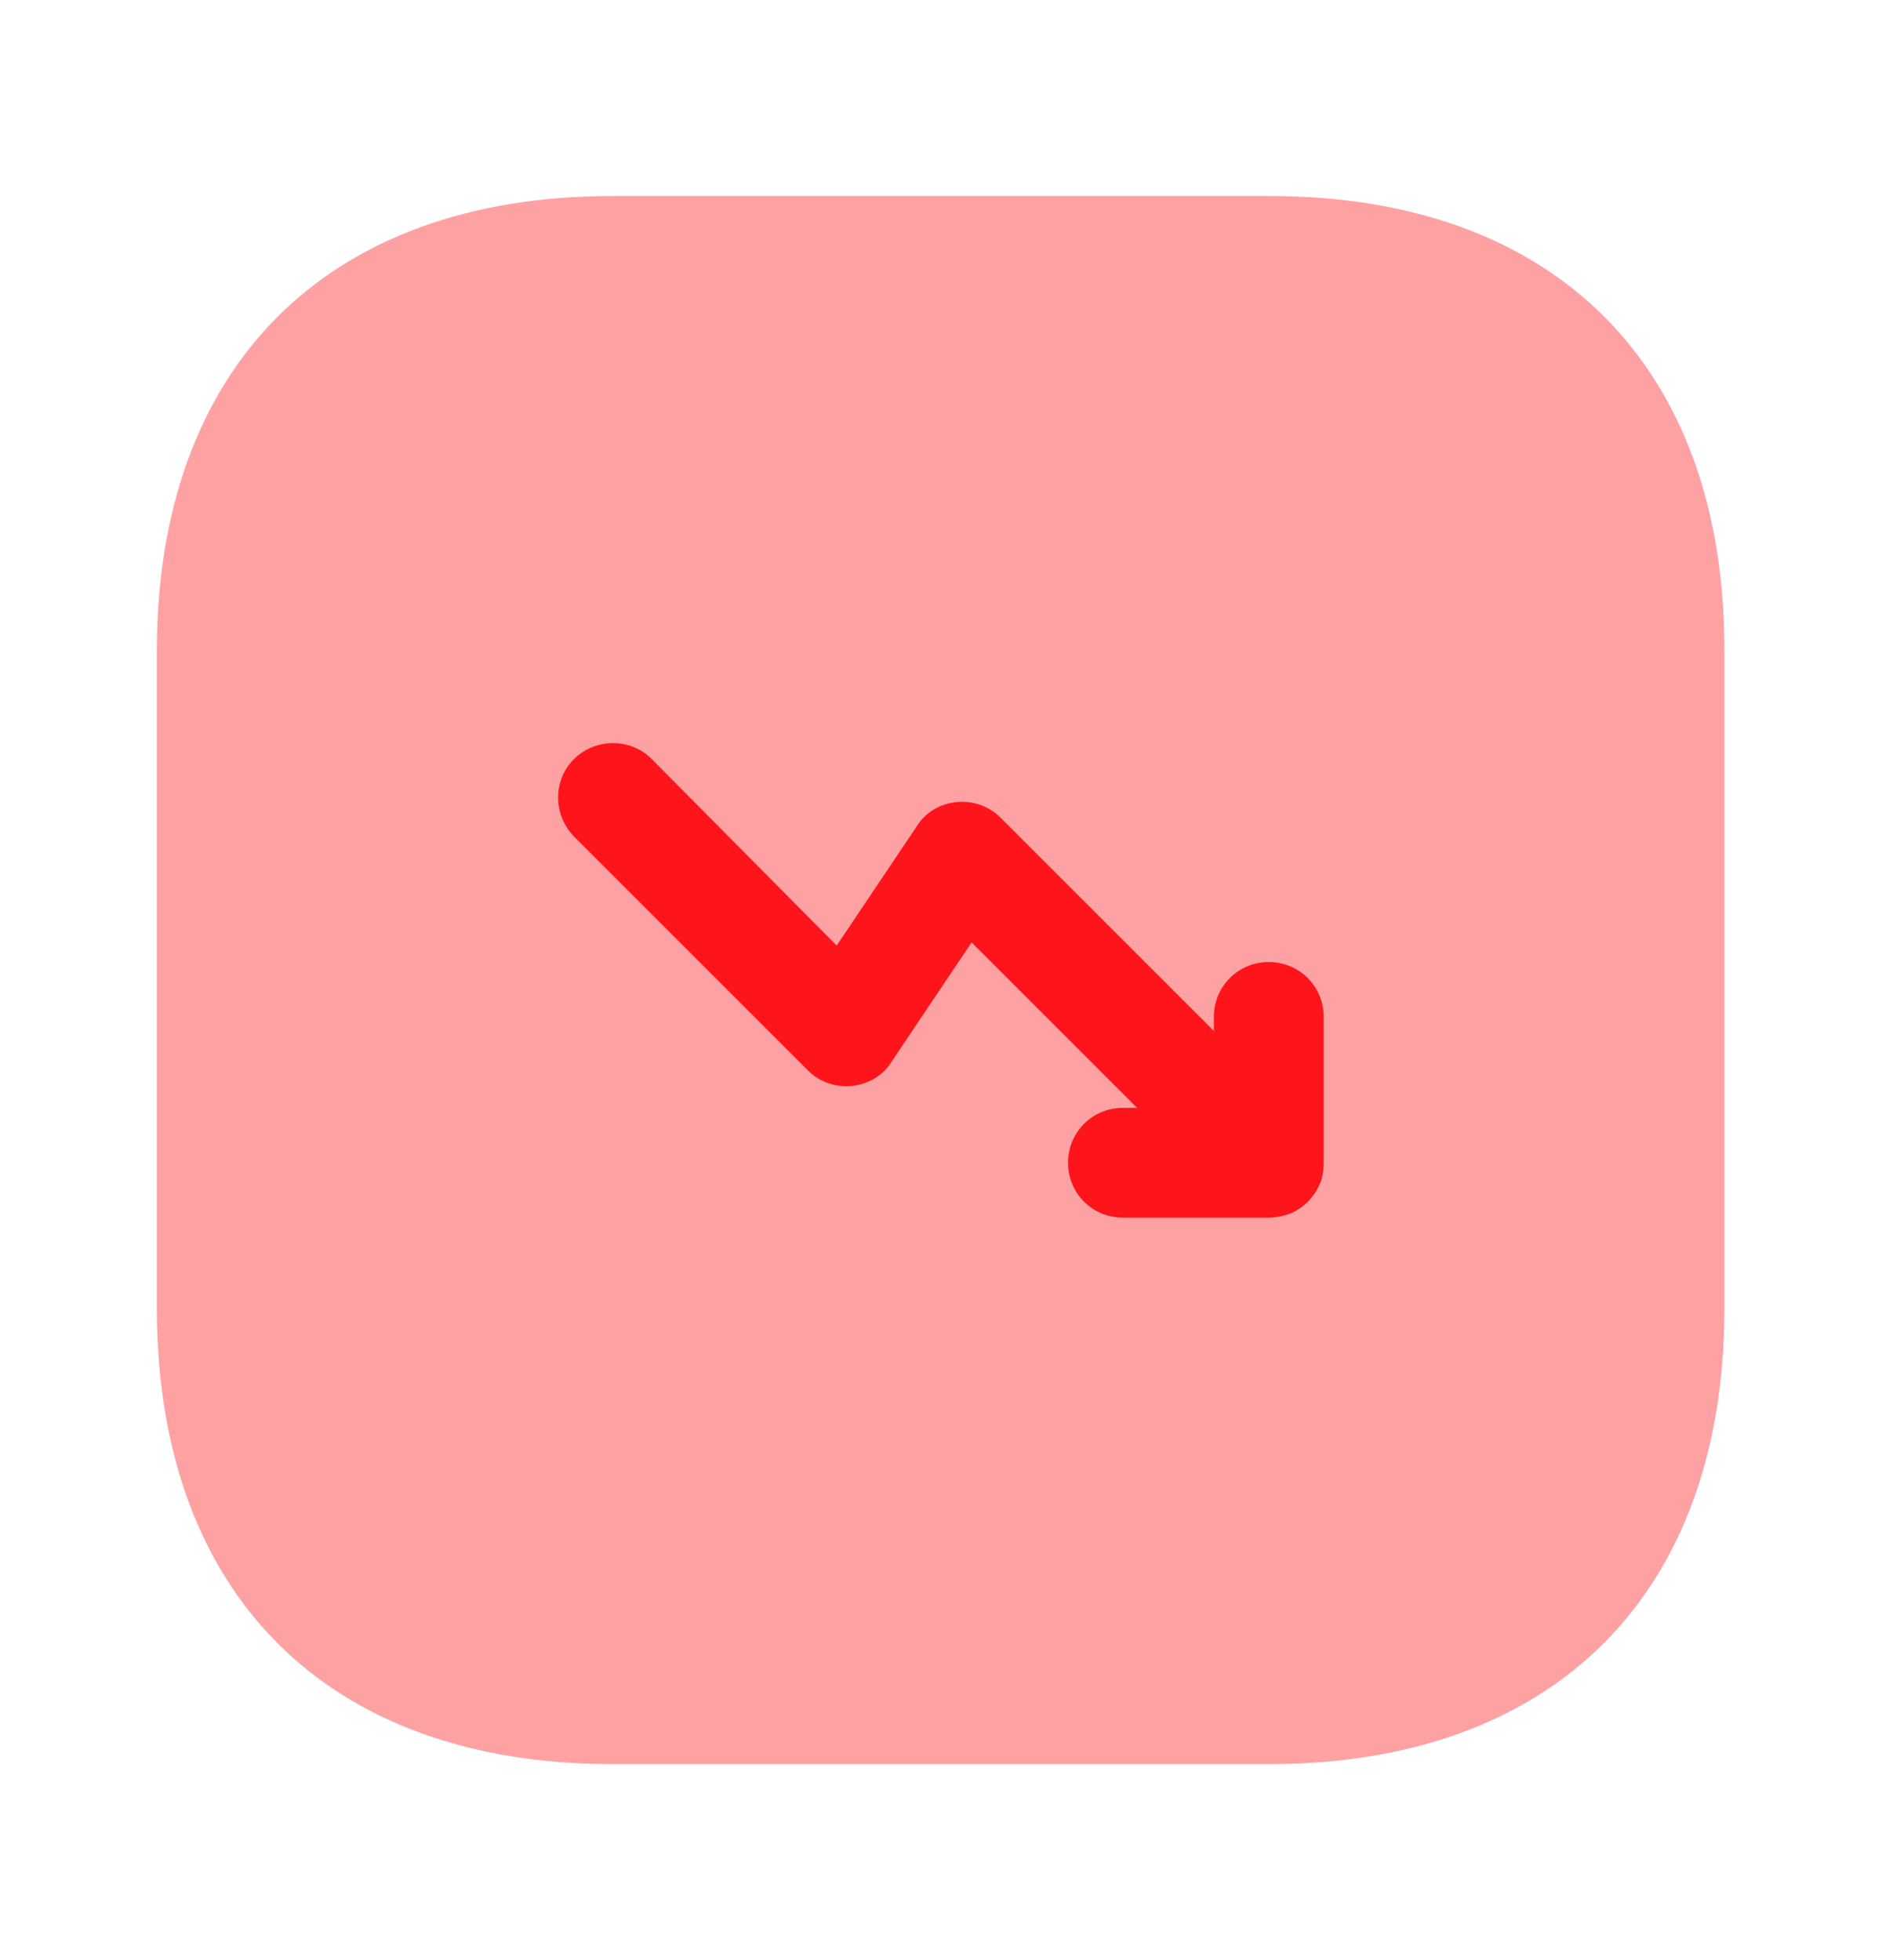 <svg width="24" height="25" viewBox="0 0 24 25" fill="none" xmlns="http://www.w3.org/2000/svg">
<path opacity="0.4" d="M16.19 2.5H7.81C4.17 2.5 2 4.67 2 8.31V16.68C2 20.33 4.17 22.5 7.81 22.5H16.18C19.82 22.5 21.99 20.33 21.99 16.69V8.31C22 4.67 19.83 2.5 16.19 2.5Z" fill="#FD151B"/>
<path d="M16.88 12.97C16.88 12.58 16.57 12.27 16.18 12.27C15.79 12.27 15.48 12.58 15.48 12.97V13.15L12.76 10.43C12.61 10.28 12.41 10.21 12.2 10.23C11.99 10.25 11.8 10.36 11.69 10.54L10.67 12.06L8.31 9.68C8.04 9.41 7.6 9.41 7.32 9.68C7.05 9.95 7.05 10.39 7.32 10.67L10.3 13.65C10.45 13.8 10.65 13.87 10.86 13.85C11.07 13.83 11.26 13.72 11.37 13.54L12.39 12.02L14.5 14.13H14.32C13.93 14.13 13.62 14.44 13.62 14.83C13.62 15.22 13.93 15.53 14.32 15.53H16.18C16.27 15.53 16.36 15.51 16.45 15.48C16.62 15.41 16.76 15.27 16.83 15.1C16.87 15.01 16.88 14.92 16.88 14.83V12.97Z" fill="#FD151B"/>
</svg>
